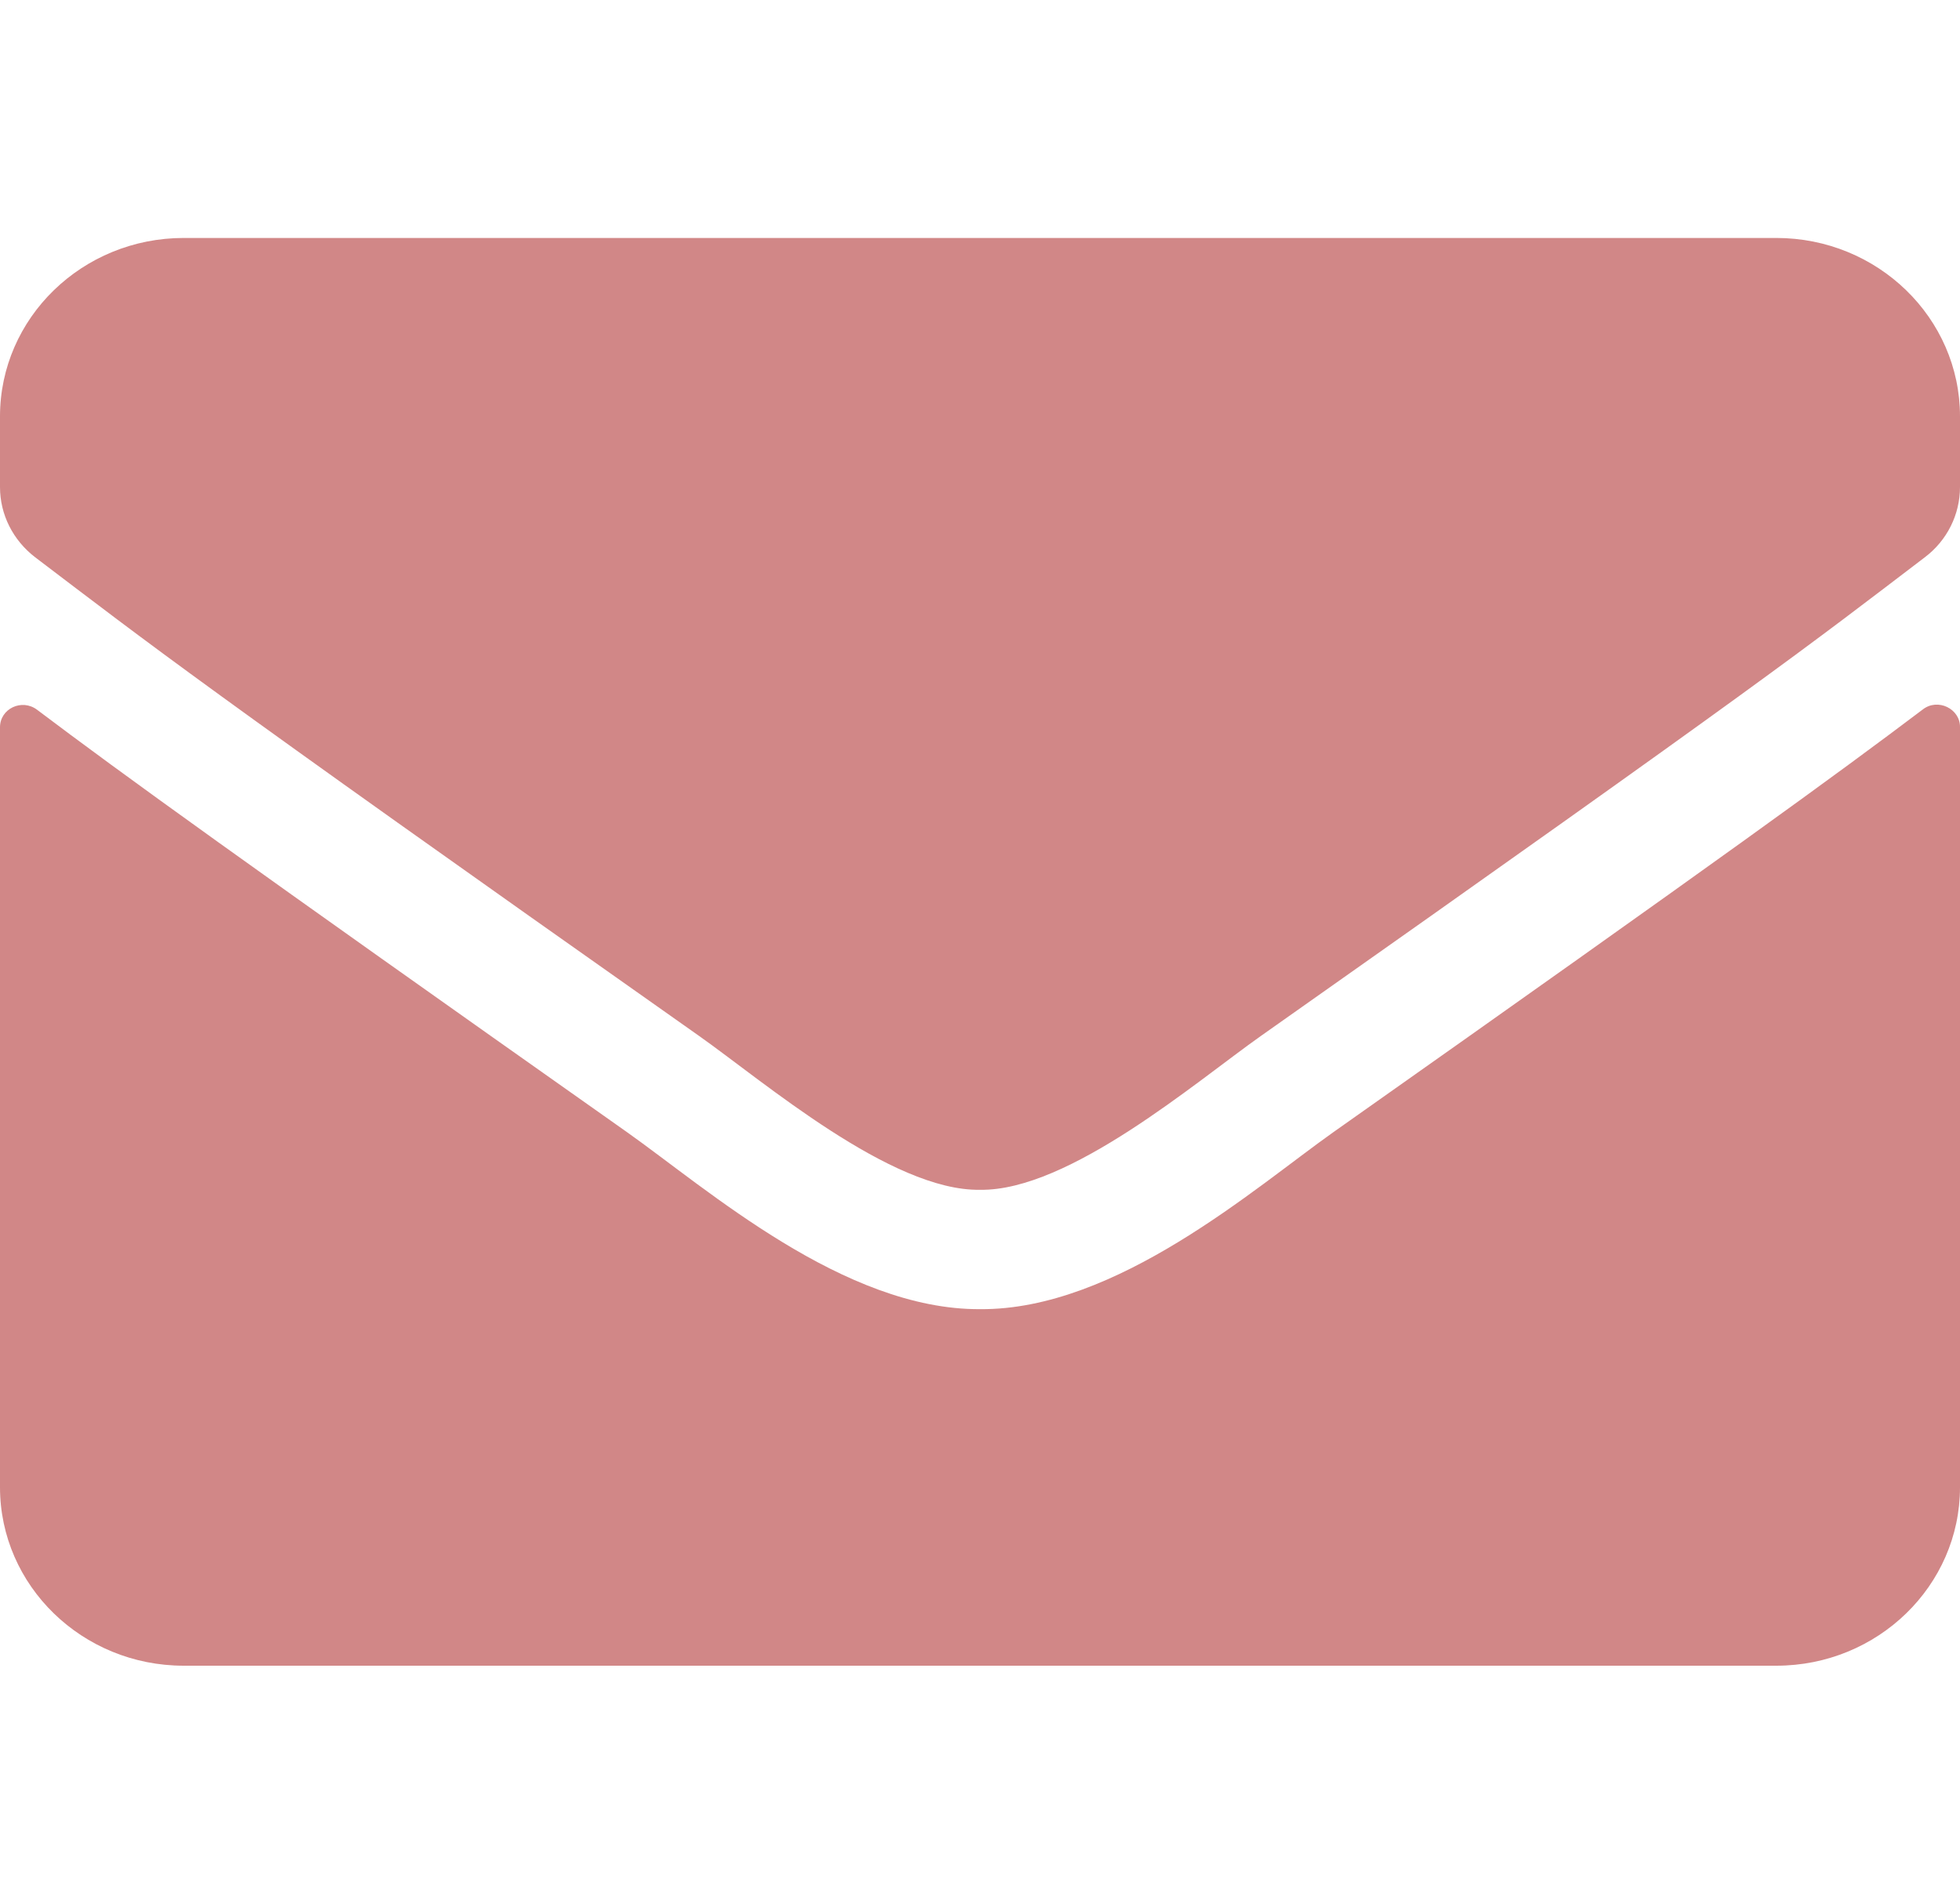 <svg width="35" height="34" viewBox="0 0 35 34" fill="none" xmlns="http://www.w3.org/2000/svg">
<path d="M34.337 12.67C34.603 12.464 35 12.657 35 12.982V26.562C35 28.322 33.53 29.75 31.719 29.75H3.281C1.47 29.75 0 28.322 0 26.562V12.989C0 12.657 0.39 12.471 0.663 12.677C2.194 13.832 4.225 15.3 11.197 20.221C12.64 21.243 15.073 23.395 17.5 23.382C19.94 23.402 22.422 21.203 23.81 20.221C30.782 15.3 32.806 13.826 34.337 12.67ZM17.5 21.25C19.086 21.277 21.369 19.311 22.518 18.501C31.589 12.106 32.279 11.548 34.371 9.954C34.768 9.655 35 9.191 35 8.699V7.438C35 5.678 33.53 4.25 31.719 4.25H3.281C1.47 4.25 0 5.678 0 7.438V8.699C0 9.191 0.232 9.649 0.629 9.954C2.721 11.541 3.411 12.106 12.482 18.501C13.631 19.311 15.914 21.277 17.5 21.25Z" fill="#D18787"/>
</svg>

